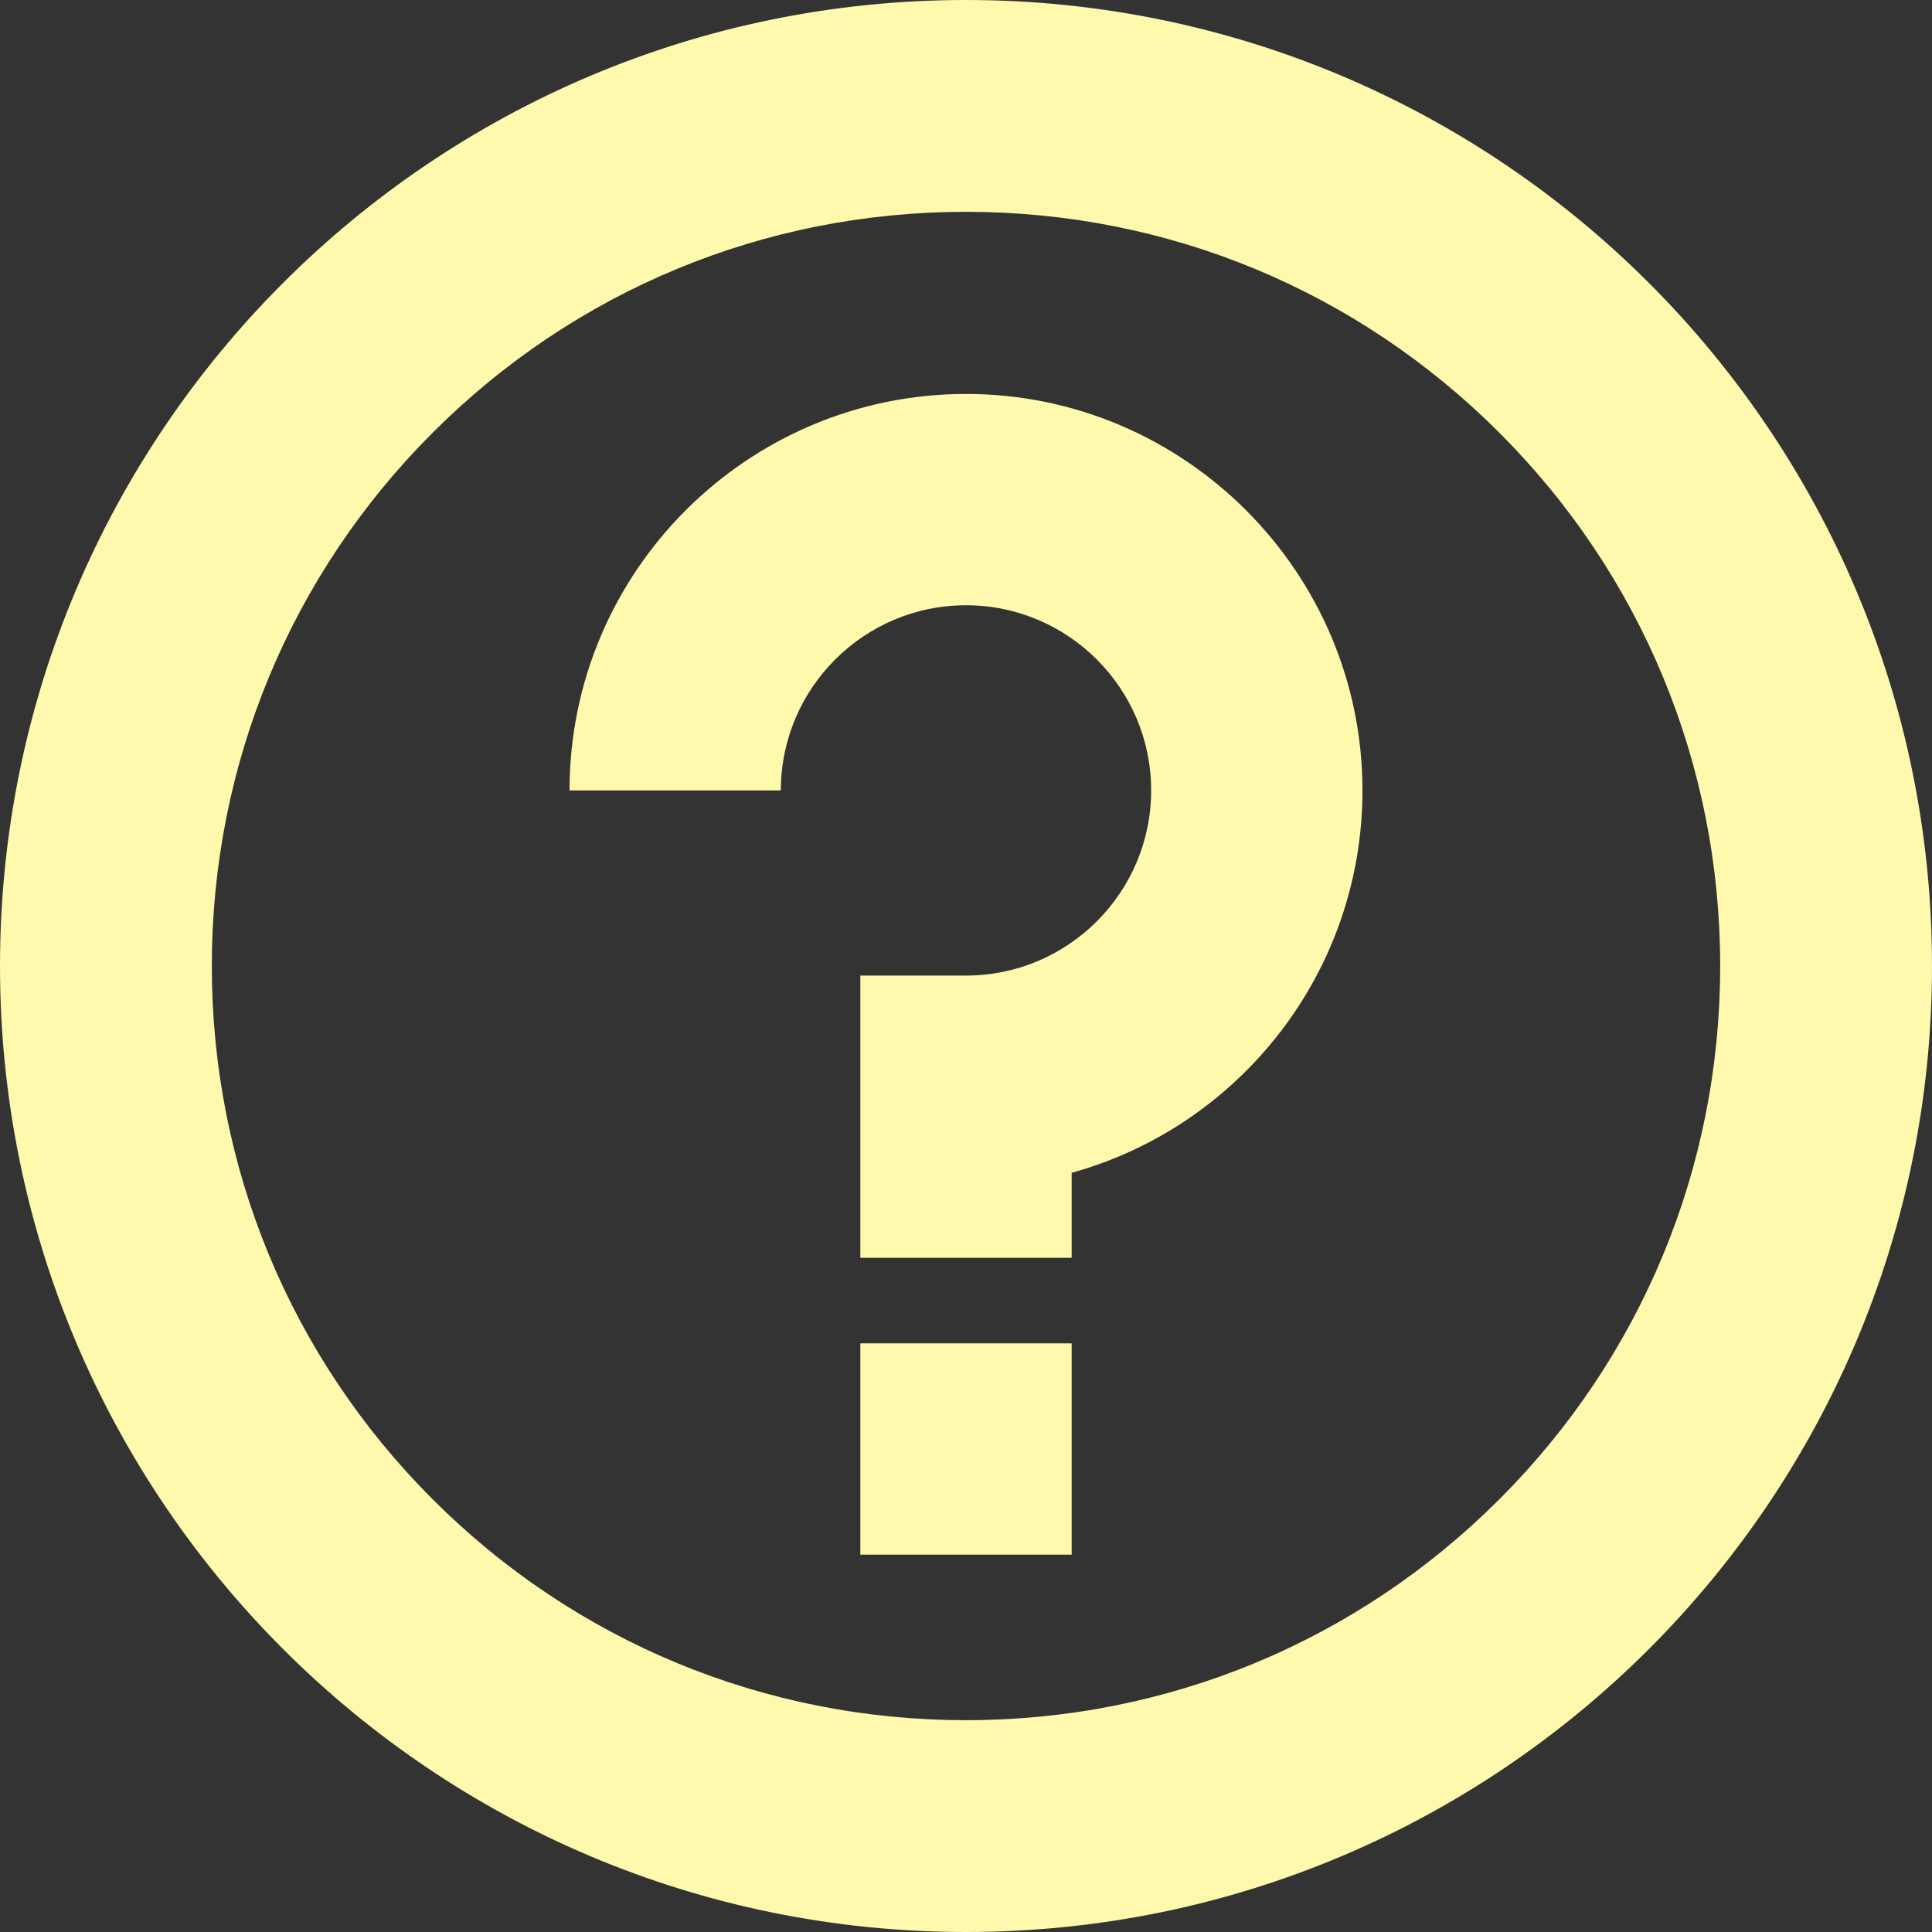 <?xml version="1.0" encoding="utf-8"?>
<!-- Generator: Adobe Illustrator 21.0.0, SVG Export Plug-In . SVG Version: 6.00 Build 0)  -->
<svg version="1.1" id="icons" xmlns="http://www.w3.org/2000/svg" xmlns:xlink="http://www.w3.org/1999/xlink" x="0px" y="0px"
	 viewBox="0 0 384 384" style="enable-background:new 0 0 384 384;" xml:space="preserve">
<rect x="0" y="0" width="384" height="384" fill="#333333" stroke="none"/>
<style type="text/css">
	.st0{fill:#FFF9AD;}
</style>
<g>
	<path class="st0" d="M192,42.1c40.1,0,77.7,15.6,106,43.9c28.3,28.3,43.9,66,43.9,106s-15.6,77.7-43.9,106
		c-28.3,28.3-66,43.9-106,43.9S114.3,326.3,86,298c-28.3-28.3-43.9-66-43.9-106S57.7,114.3,86,86S151.9,42.1,192,42.1 M192,0
		C86,0,0,86,0,192s86,192,192,192s192-86,192-192S298,0,192,0L192,0z"/>
</g>
<g>
	<rect x="171" y="267" class="st0" width="42" height="42"/>
</g>
<g>
	<path class="st0" d="M213,250h-42v-56.1h21c20.3,0,36.8-16.5,36.8-36.8s-16.5-36.8-36.8-36.8s-36.8,16.5-36.8,36.8h-42
		c0-43.5,35.4-78.8,78.8-78.8s78.8,35.4,78.8,78.8c0,36.2-24.5,66.8-57.8,76V250z"/>
</g>
</svg>

